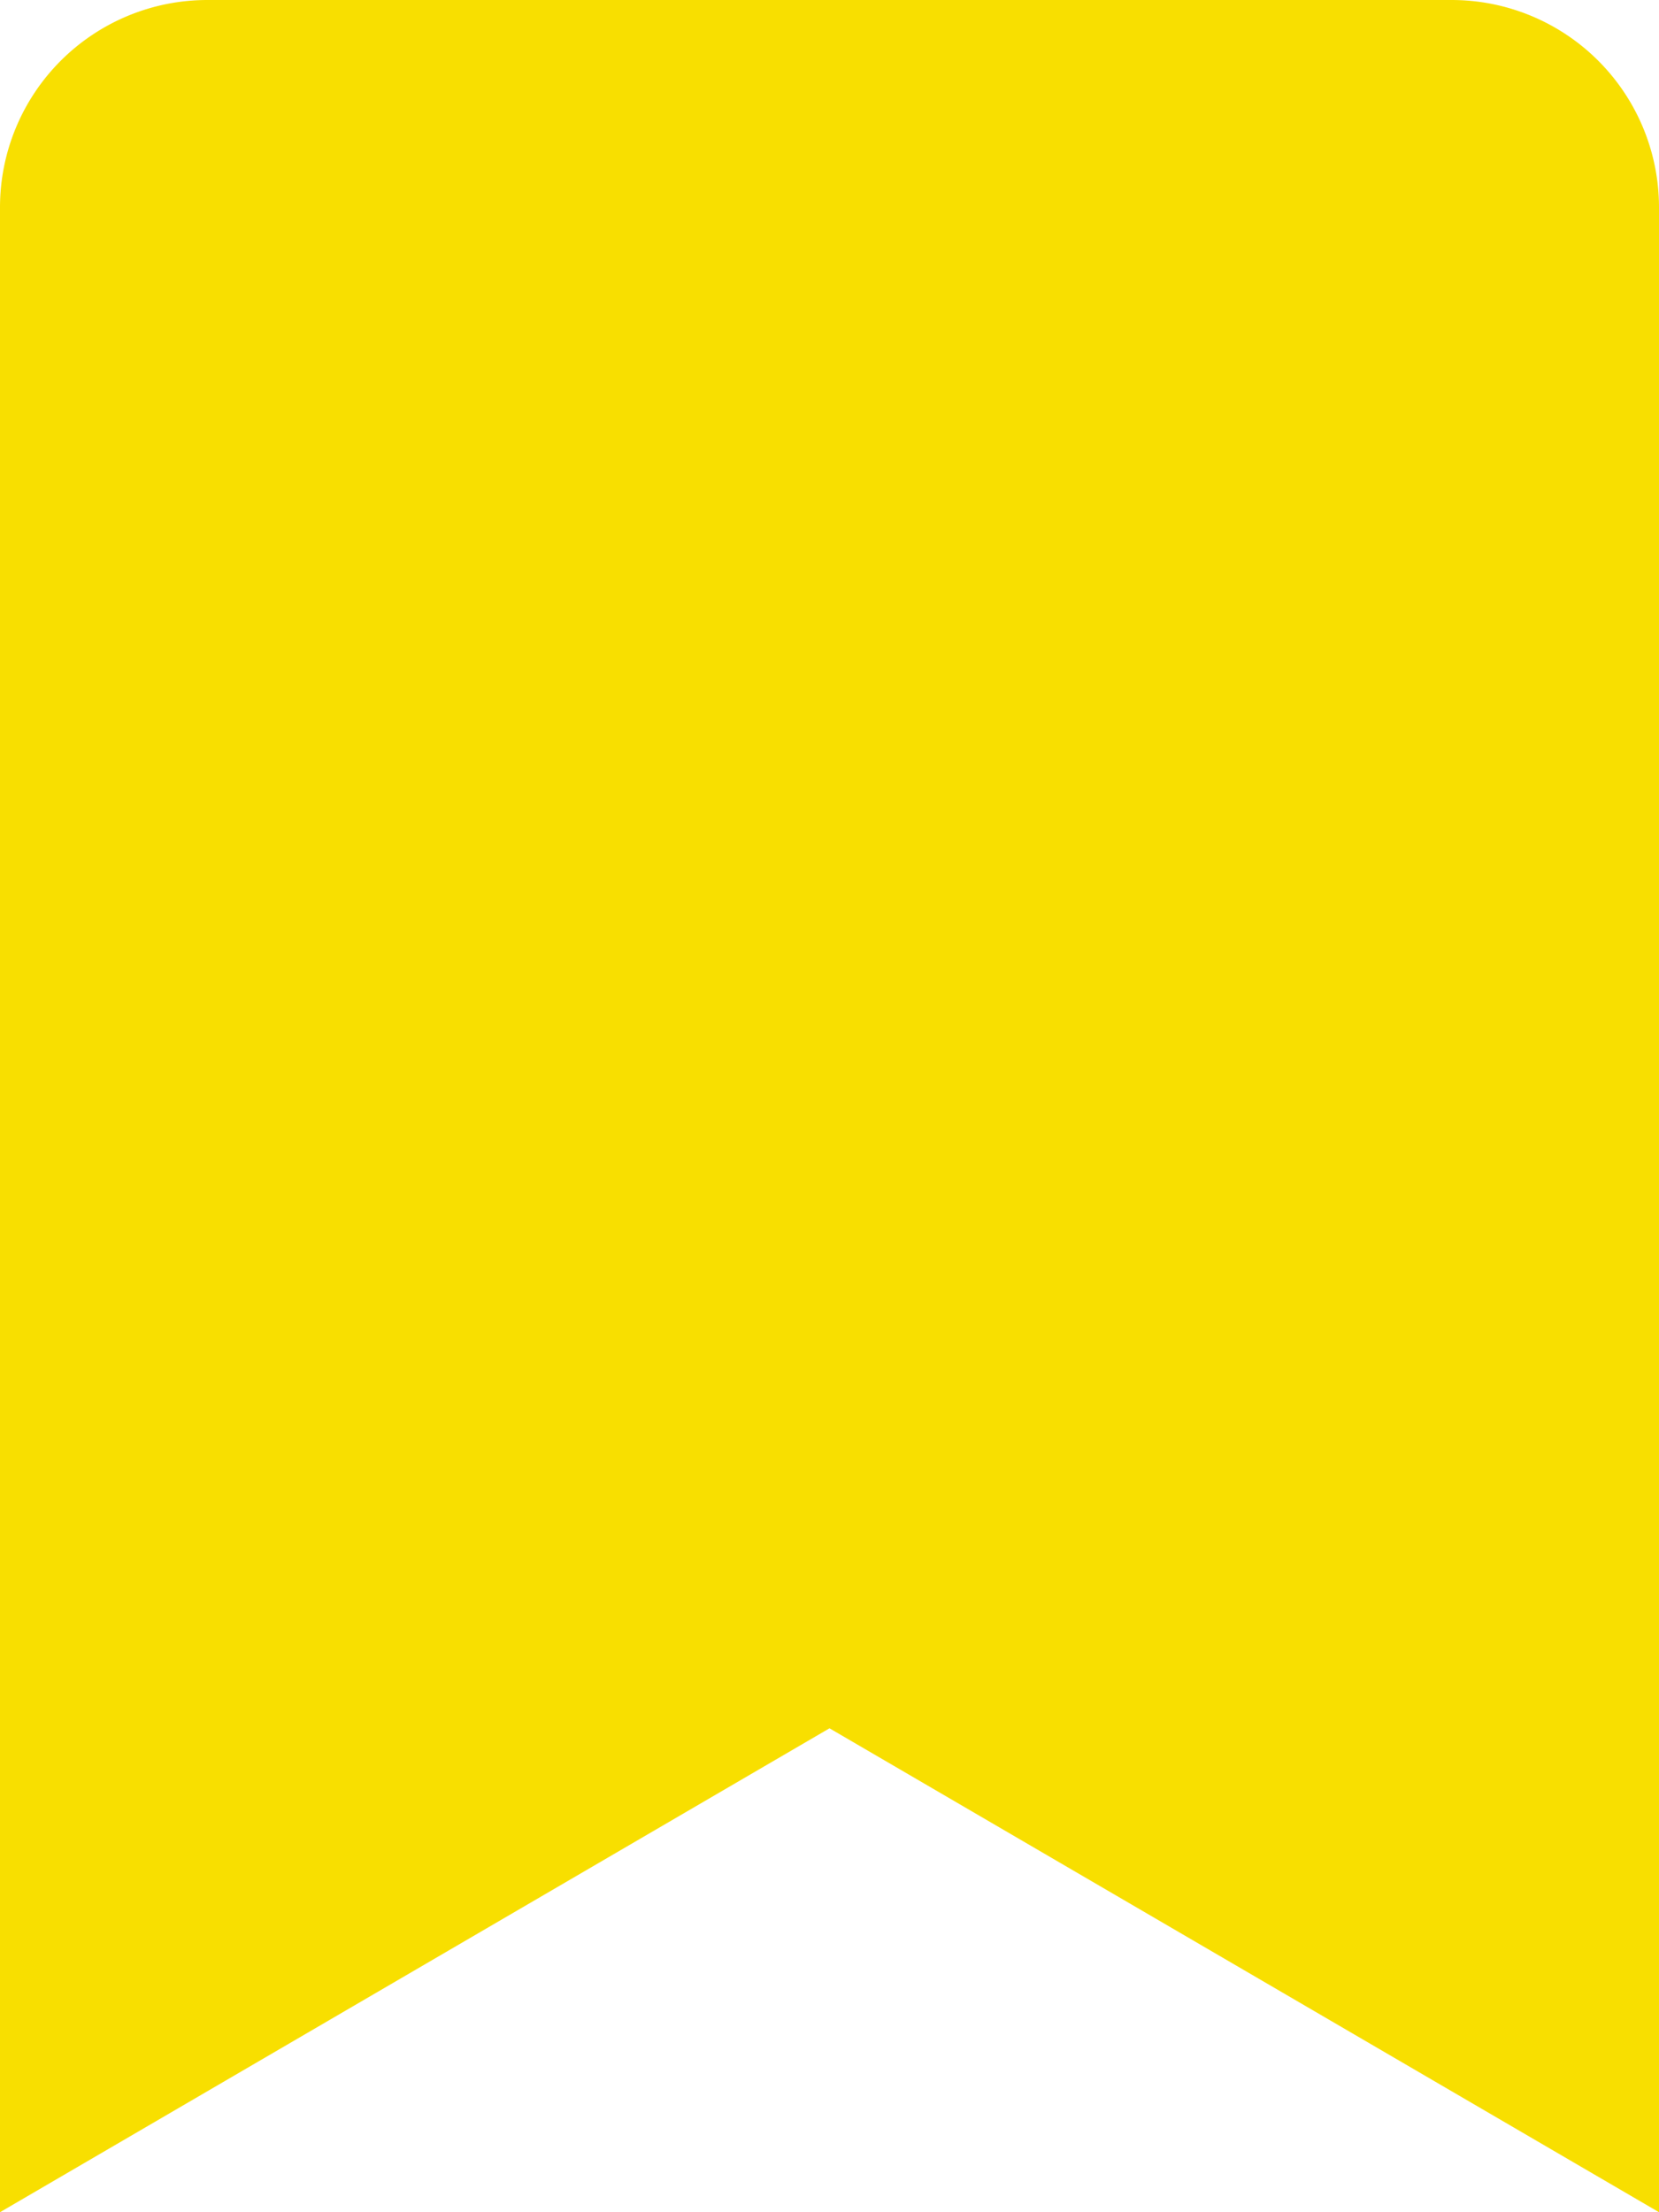 <svg xmlns="http://www.w3.org/2000/svg" width="375" height="500" viewBox="0 0 375 500">
  <path id="bookmark" d="M0,500V46.875A46.875,46.875,0,0,1,46.875,0h281.25A46.875,46.875,0,0,1,375,46.875V500L187.5,390.625Z" fill="#f8df00"/>
</svg>
